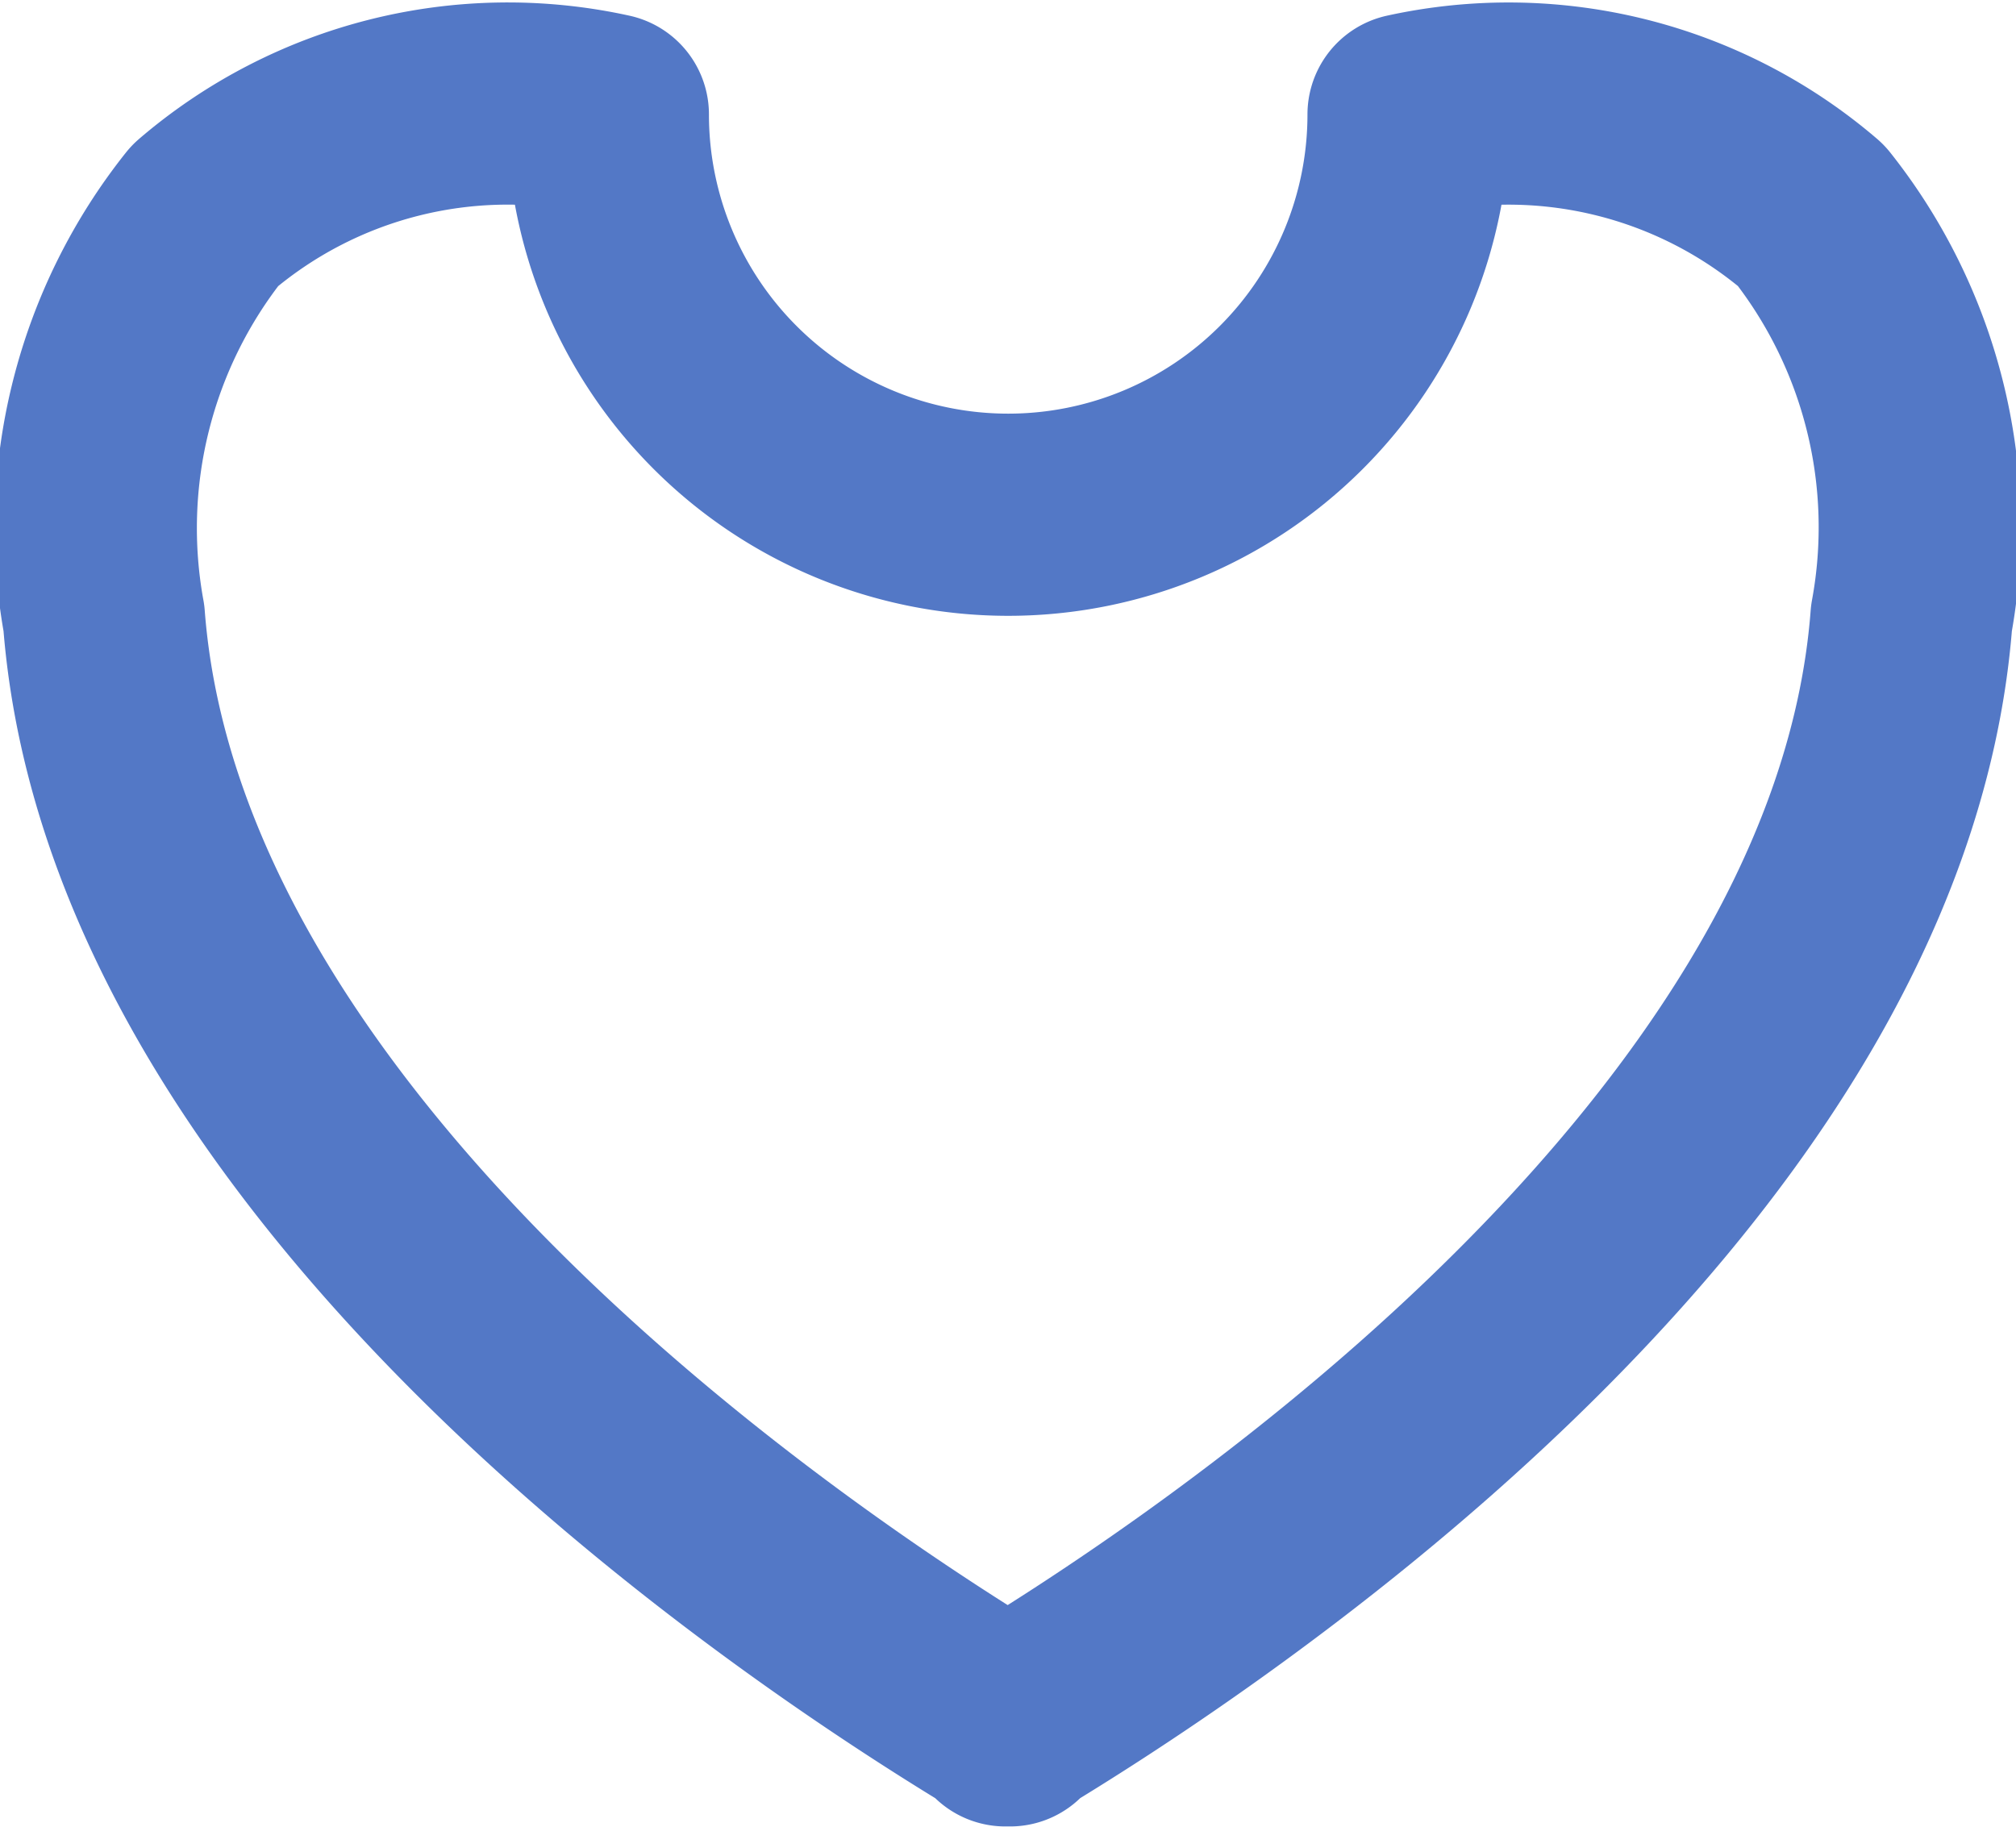 <svg xmlns="http://www.w3.org/2000/svg" width="9.97" height="9.035" viewBox="0 0 9.97 9.035">
  <path id="Path_93" data-name="Path 93" d="M5397.463,3872.546a2.3,2.3,0,0,0-1.991-.5,1.98,1.98,0,0,1-3.96,0,2.3,2.3,0,0,0-1.992.5,2.483,2.483,0,0,0-.5,1.992c.215,2.817,3.736,5.026,4.458,5.462v.014l.012-.006.011.006V3880c.723-.437,4.243-2.645,4.458-5.462A2.482,2.482,0,0,0,5397.463,3872.546Z" transform="translate(-5388.506 -3871.48)" fill="none" stroke="#5378c6" stroke-linecap="round" stroke-linejoin="round" stroke-width="1"/>
</svg>

